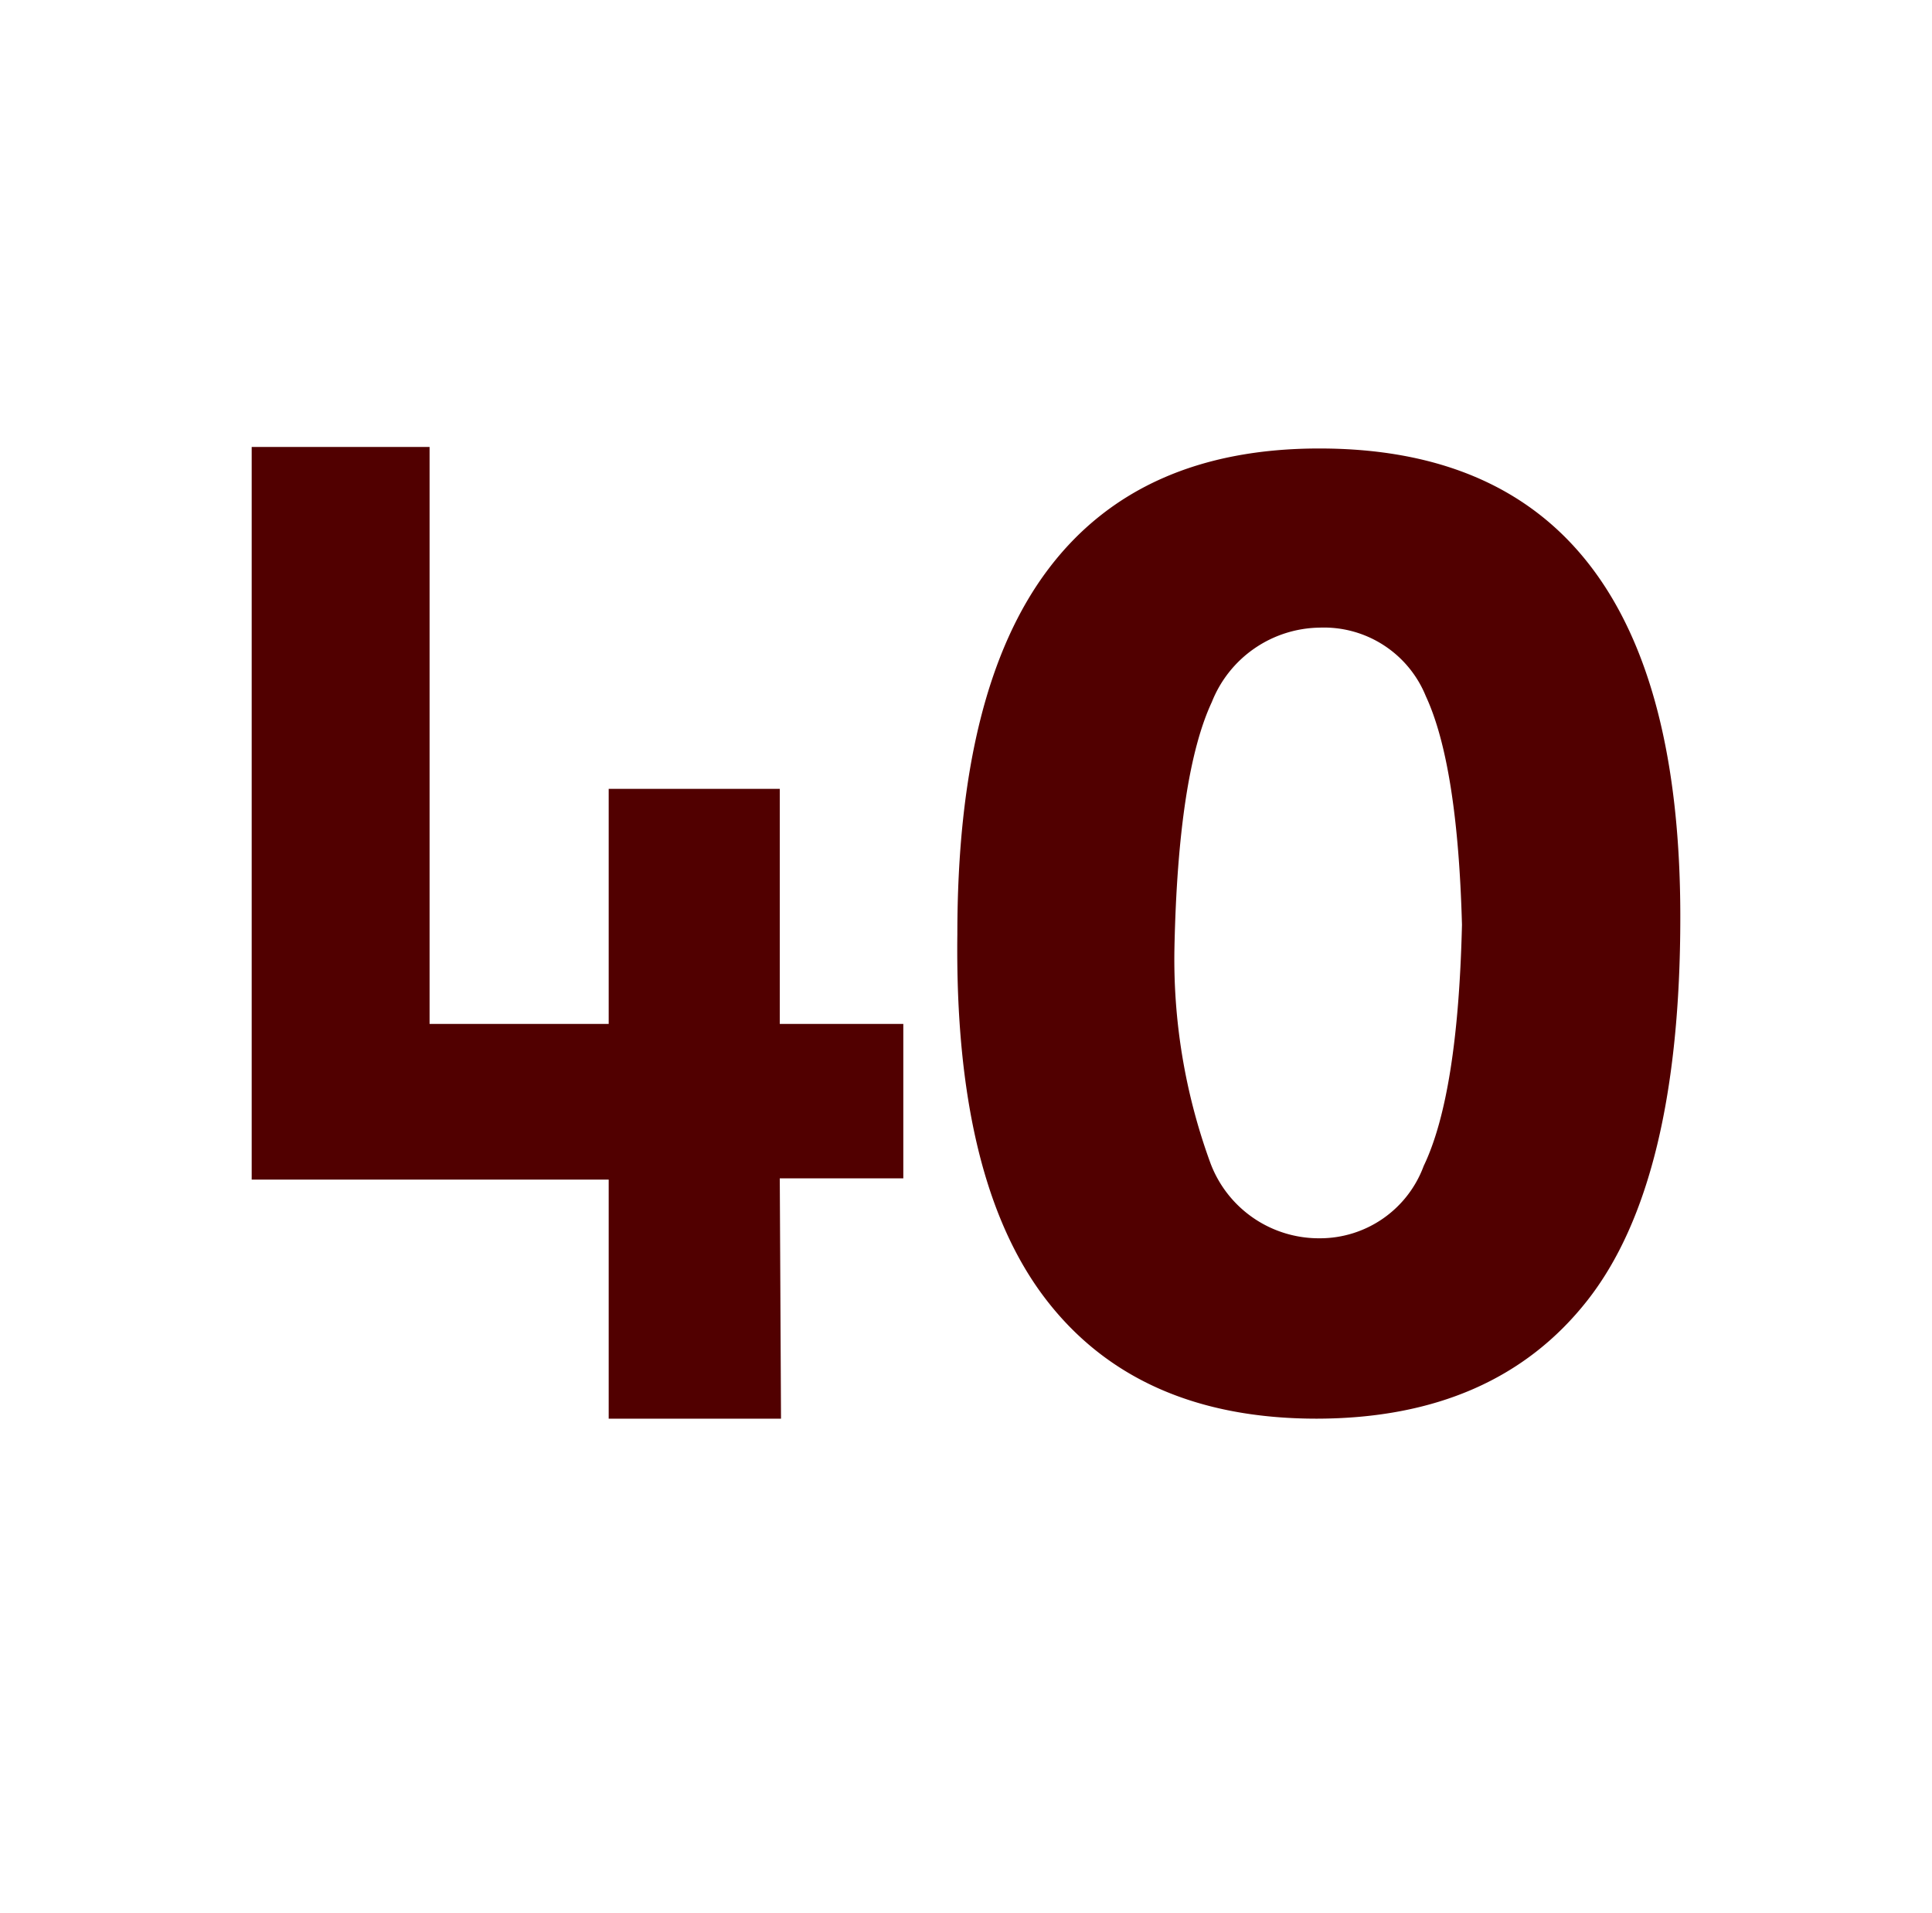 <svg id="Layer_1" data-name="Layer 1" xmlns="http://www.w3.org/2000/svg" viewBox="0 0 62.56 61.94"><defs><style>.cls-1{fill:#510000;}</style></defs><path class="cls-1" d="M25.29,45.93H19.71V38.19H8.15V14.47h5.76V33.15h5.8V25.54h5.54v7.61h4v5h-4Z"/><path class="cls-1" d="M54.41,29.68q0,8.58-3,12.41t-8.77,3.84q-5.8,0-8.77-3.86T31,30.24q0-7.92,2.95-11.82t8.77-3.9Q54.41,14.52,54.41,29.68Zm-7.07.26q-.14-5.18-1.17-7.4a3.56,3.56,0,0,0-3.44-2.22,3.81,3.81,0,0,0-3.49,2.41c-.72,1.54-1.13,4.19-1.21,7.94a19.19,19.19,0,0,0,1.17,7,3.75,3.75,0,0,0,3.53,2.42,3.58,3.58,0,0,0,3.37-2.34Q47.21,35.44,47.34,29.94Z"/></svg>